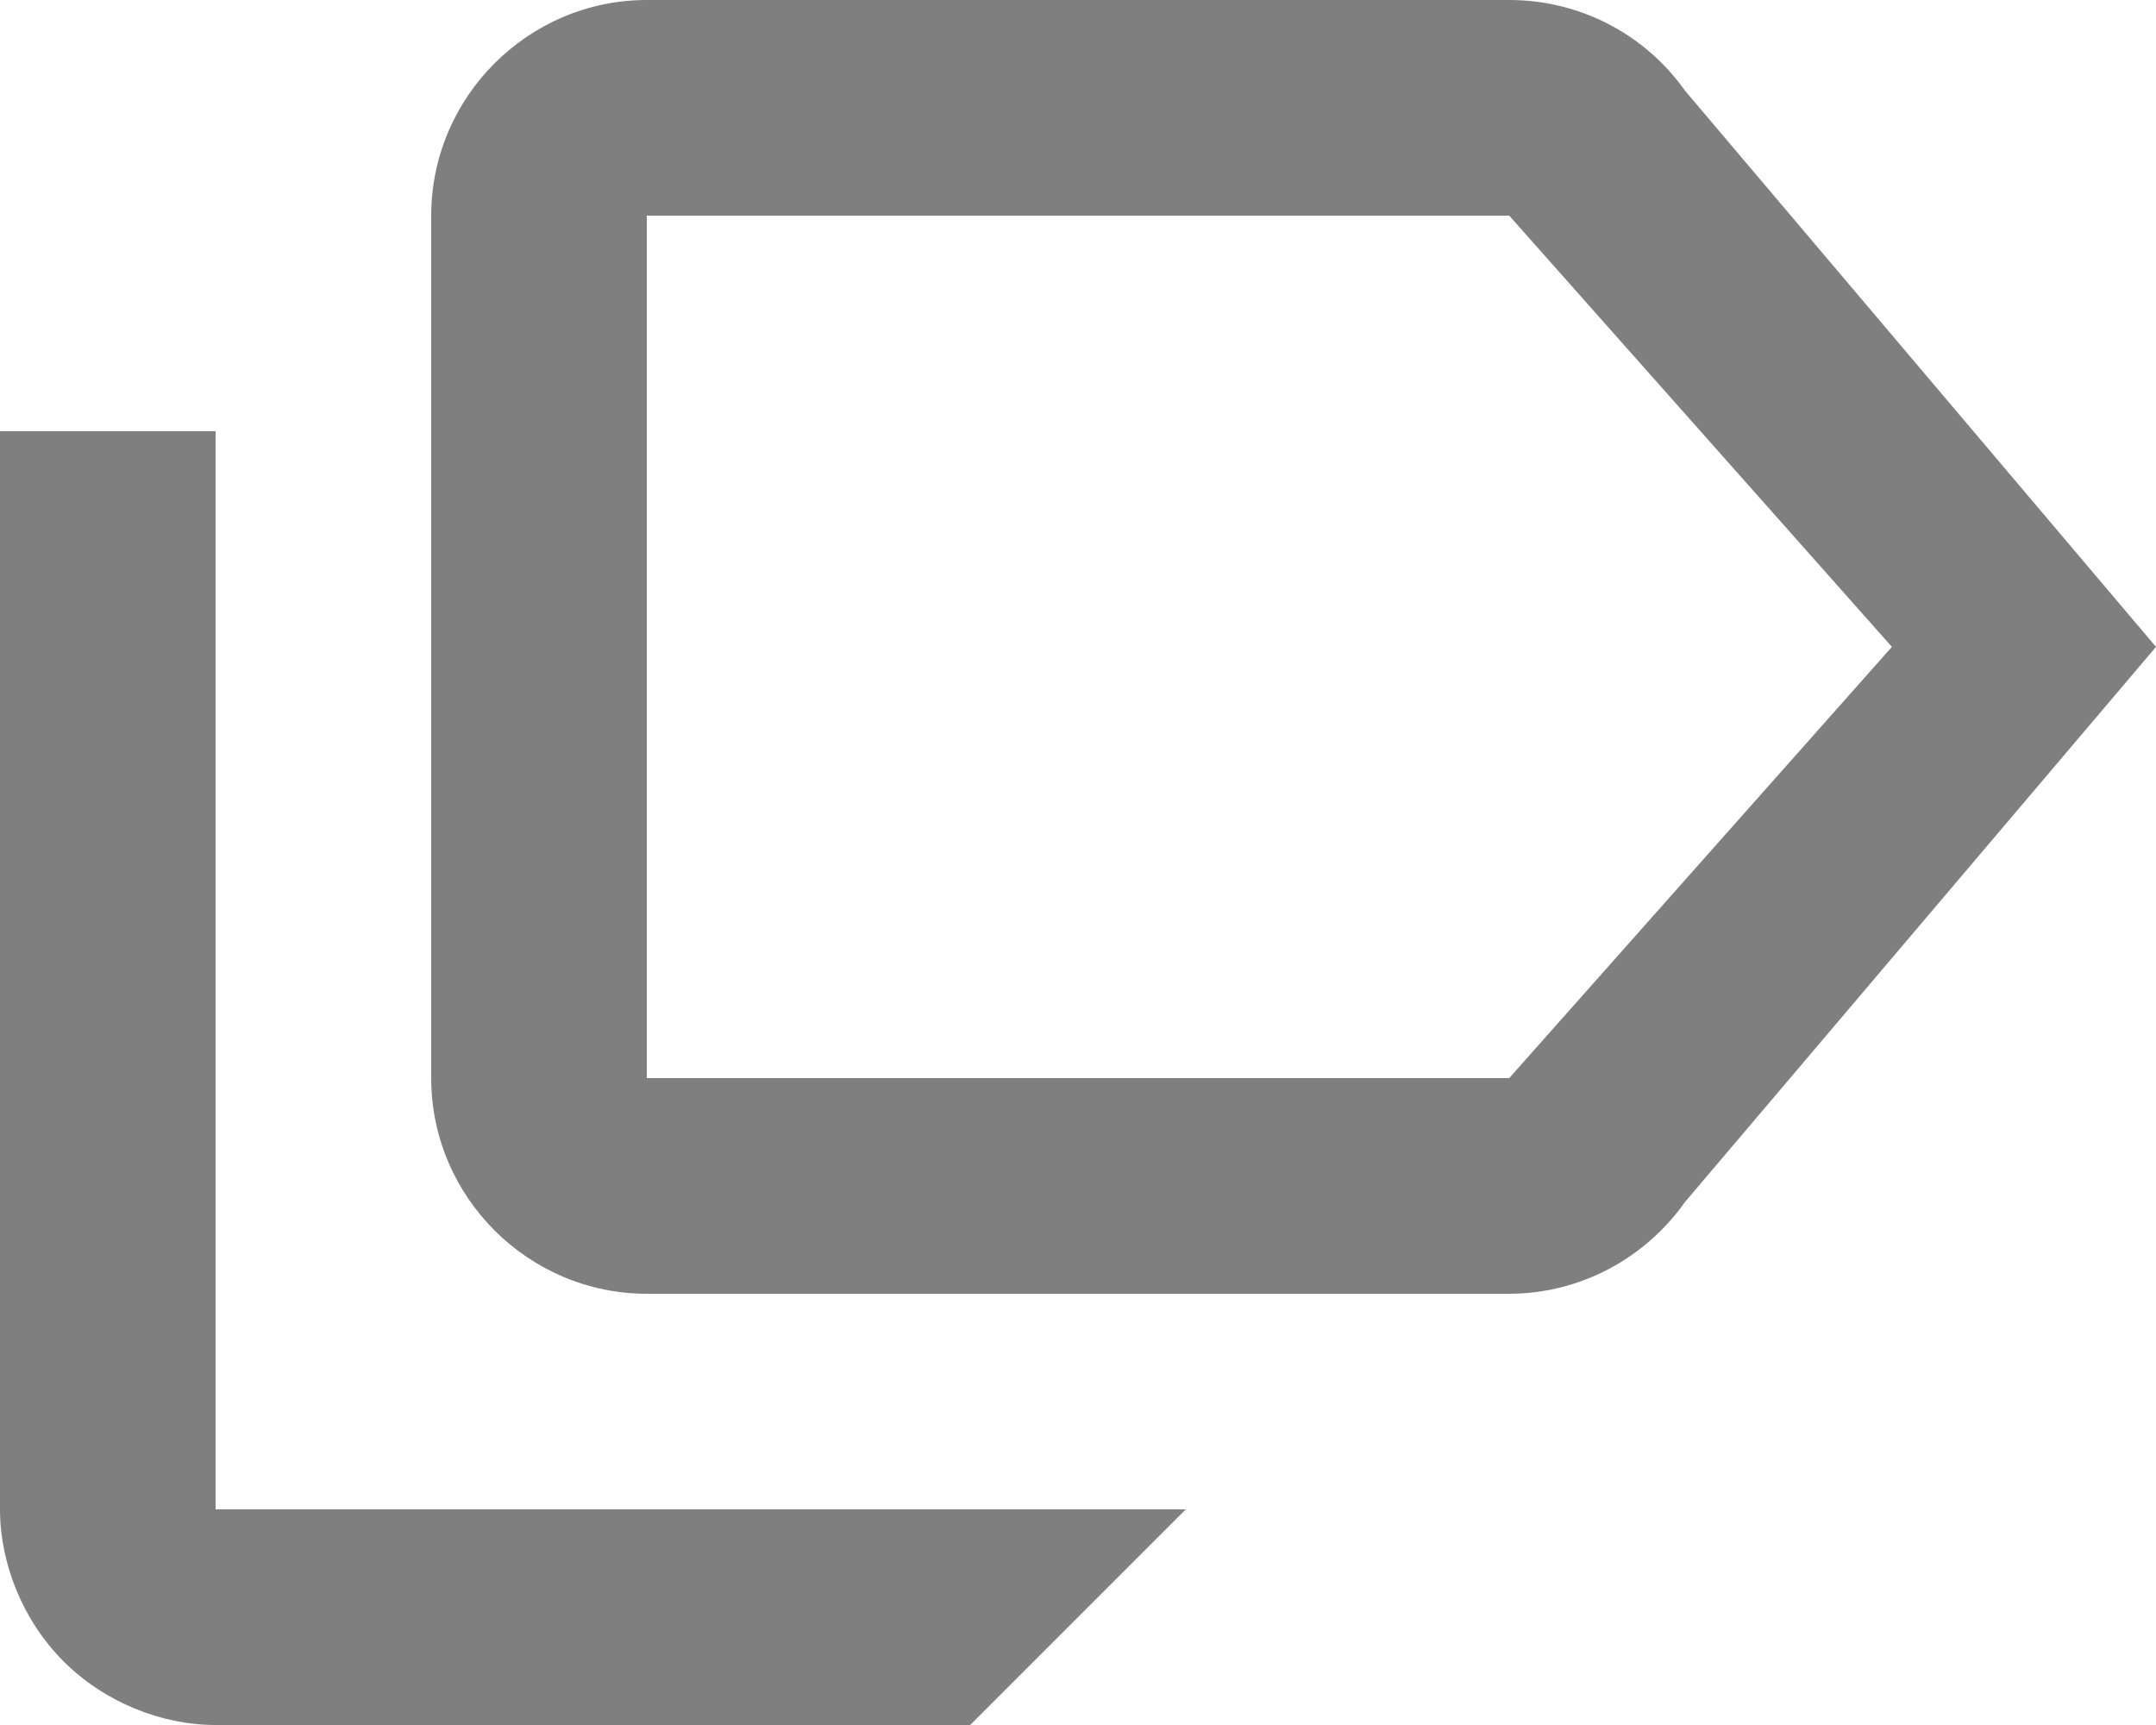 <svg width="20" height="16" viewBox="0 0 20 16" fill="none" xmlns="http://www.w3.org/2000/svg">
<path opacity="0.5" d="M2 14H11L9 16H2C1.5 16 0.97 15.79 0.59 15.41C0.21 15.03 0 14.5 0 14V4H2V14ZM15.63 0.84C15.27 0.33 14.67 0 14 0H6C4.9 0 4 0.9 4 2V10C4 11.1 4.9 12 6 12H14C14.67 12 15.27 11.66 15.63 11.15L20 6L15.63 0.84ZM14 10H6V2H14L17.55 6L14 10Z" fill="black"/>
</svg>
